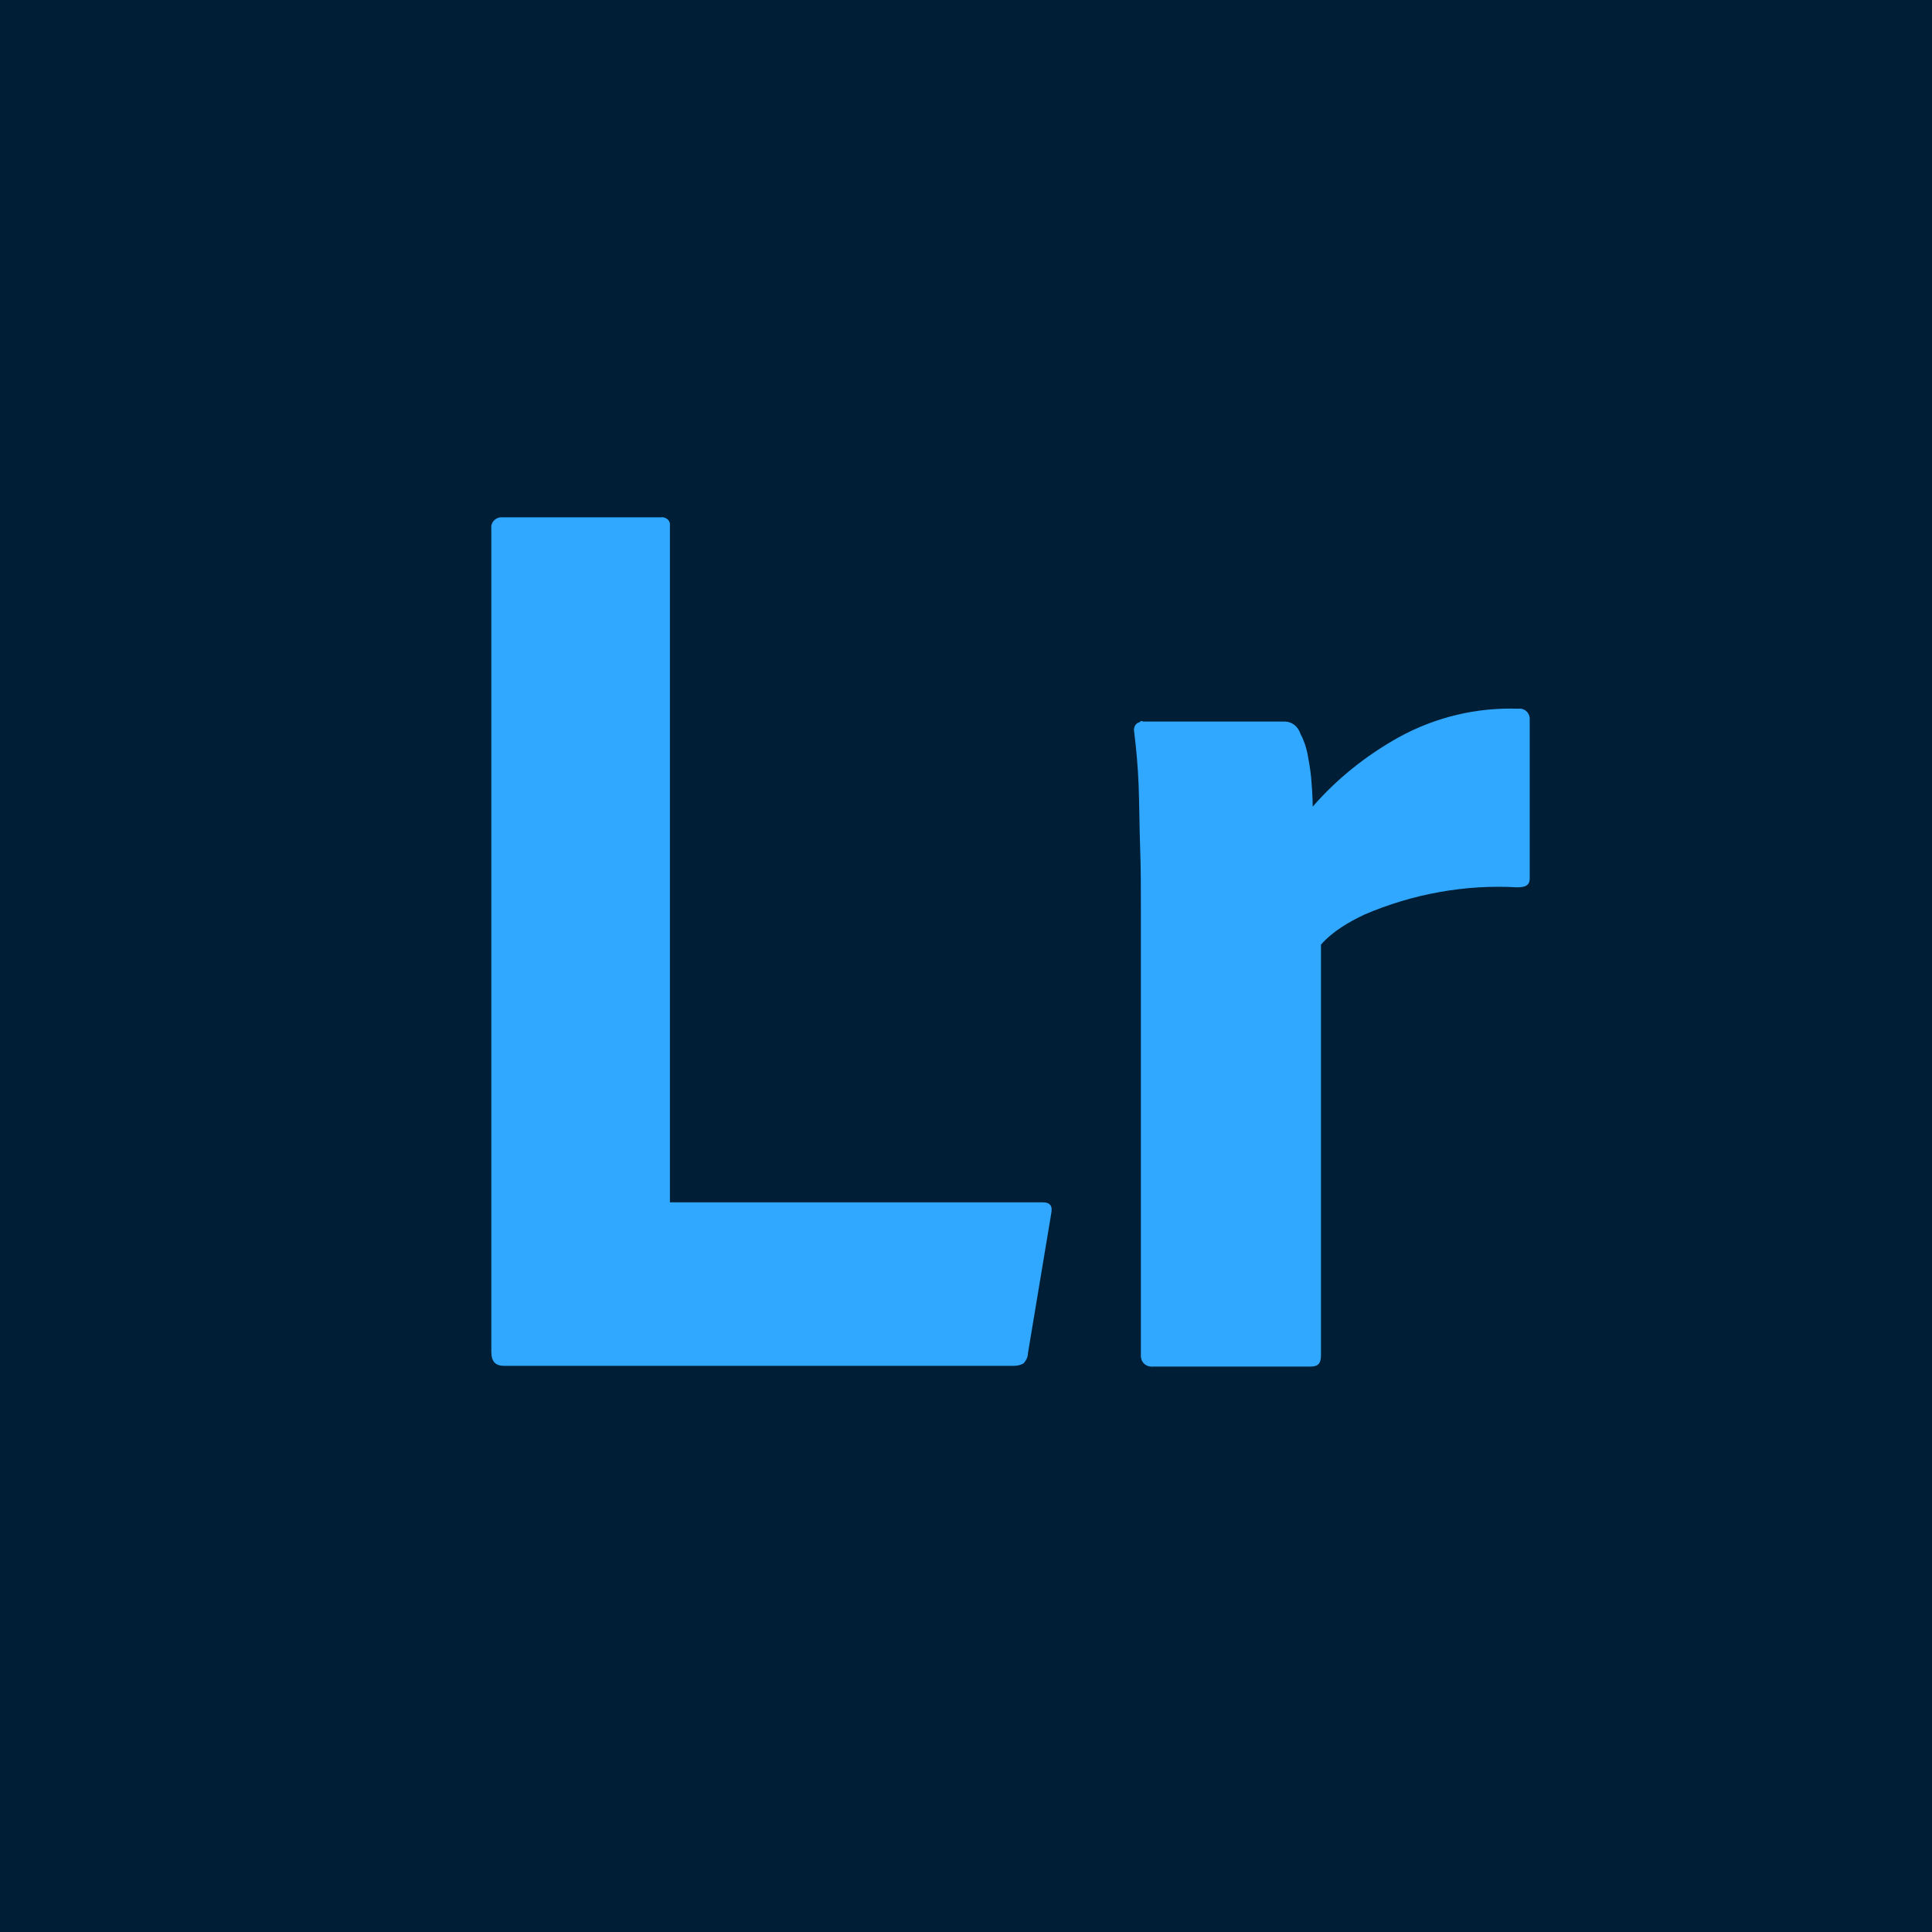 <?xml version="1.0" encoding="UTF-8" standalone="no"?>
<!DOCTYPE svg PUBLIC "-//W3C//DTD SVG 1.1//EN" "http://www.w3.org/Graphics/SVG/1.1/DTD/svg11.dtd">
<svg width="100%" height="100%" viewBox="0 0 2048 2048" version="1.1" xmlns="http://www.w3.org/2000/svg" xmlns:xlink="http://www.w3.org/1999/xlink" xml:space="preserve" xmlns:serif="http://www.serif.com/" style="fill-rule:evenodd;clip-rule:evenodd;stroke-linejoin:round;stroke-miterlimit:2;">
    <g id="Softwares">
        <g id="Lr">
            <g transform="matrix(7.988,0,0,8.192,0,-2.02505e-13)">
                <rect x="0" y="0" width="256.4" height="250" style="fill:rgb(0,30,54);fill-rule:nonzero;"/>
            </g>
            <g id="Lr1" serif:id="Lr" transform="matrix(7.988,0,0,7.988,0,36.354)">
                <path d="M134.6,176.7L66.9,176.7C65.7,176.7 65.2,176.1 65.2,174.8L65.2,65.6C65.1,64.9 65.6,64.2 66.4,64.1L87.7,64.1C88.2,64 88.9,64.4 88.9,65L88.9,155L138.3,155C139.4,155 139.7,155.5 139.5,156.5L136.4,175.1C136.4,175.6 136.1,176.1 135.8,176.4C135.4,176.6 135,176.7 134.6,176.7Z" style="fill:rgb(49,168,255);fill-rule:nonzero;"/>
                <path d="M151.7,91.2L170.4,91.2C171.5,91.2 172.3,91.9 172.6,92.9C173,93.6 173.3,94.5 173.5,95.4C173.7,96.5 173.9,97.6 174,98.7C174.1,99.9 174.2,101.2 174.2,102.5C177.4,98.8 181.3,95.7 185.6,93.3C190.5,90.6 196,89.3 201.5,89.5C202.2,89.4 202.9,89.9 203,90.7L203,112C203,112.9 202.5,113.2 201.3,113.2C194.4,112.8 187.4,114.1 181.1,116.8C179,117.8 176.9,119 175.3,120.8L175.3,175.3C175.3,176.4 174.9,176.8 173.9,176.8L153.1,176.8C152.2,176.9 151.5,176.4 151.4,175.5L151.4,115.9C151.4,113.3 151.4,110.7 151.3,107.9C151.2,105.1 151.2,102.3 151.1,99.6C151,97.2 150.8,94.9 150.5,92.5C150.4,92 150.7,91.4 151.2,91.3C151.4,91.1 151.5,91.1 151.7,91.2Z" style="fill:rgb(49,168,255);fill-rule:nonzero;"/>
            </g>
        </g>
    </g>
</svg>
